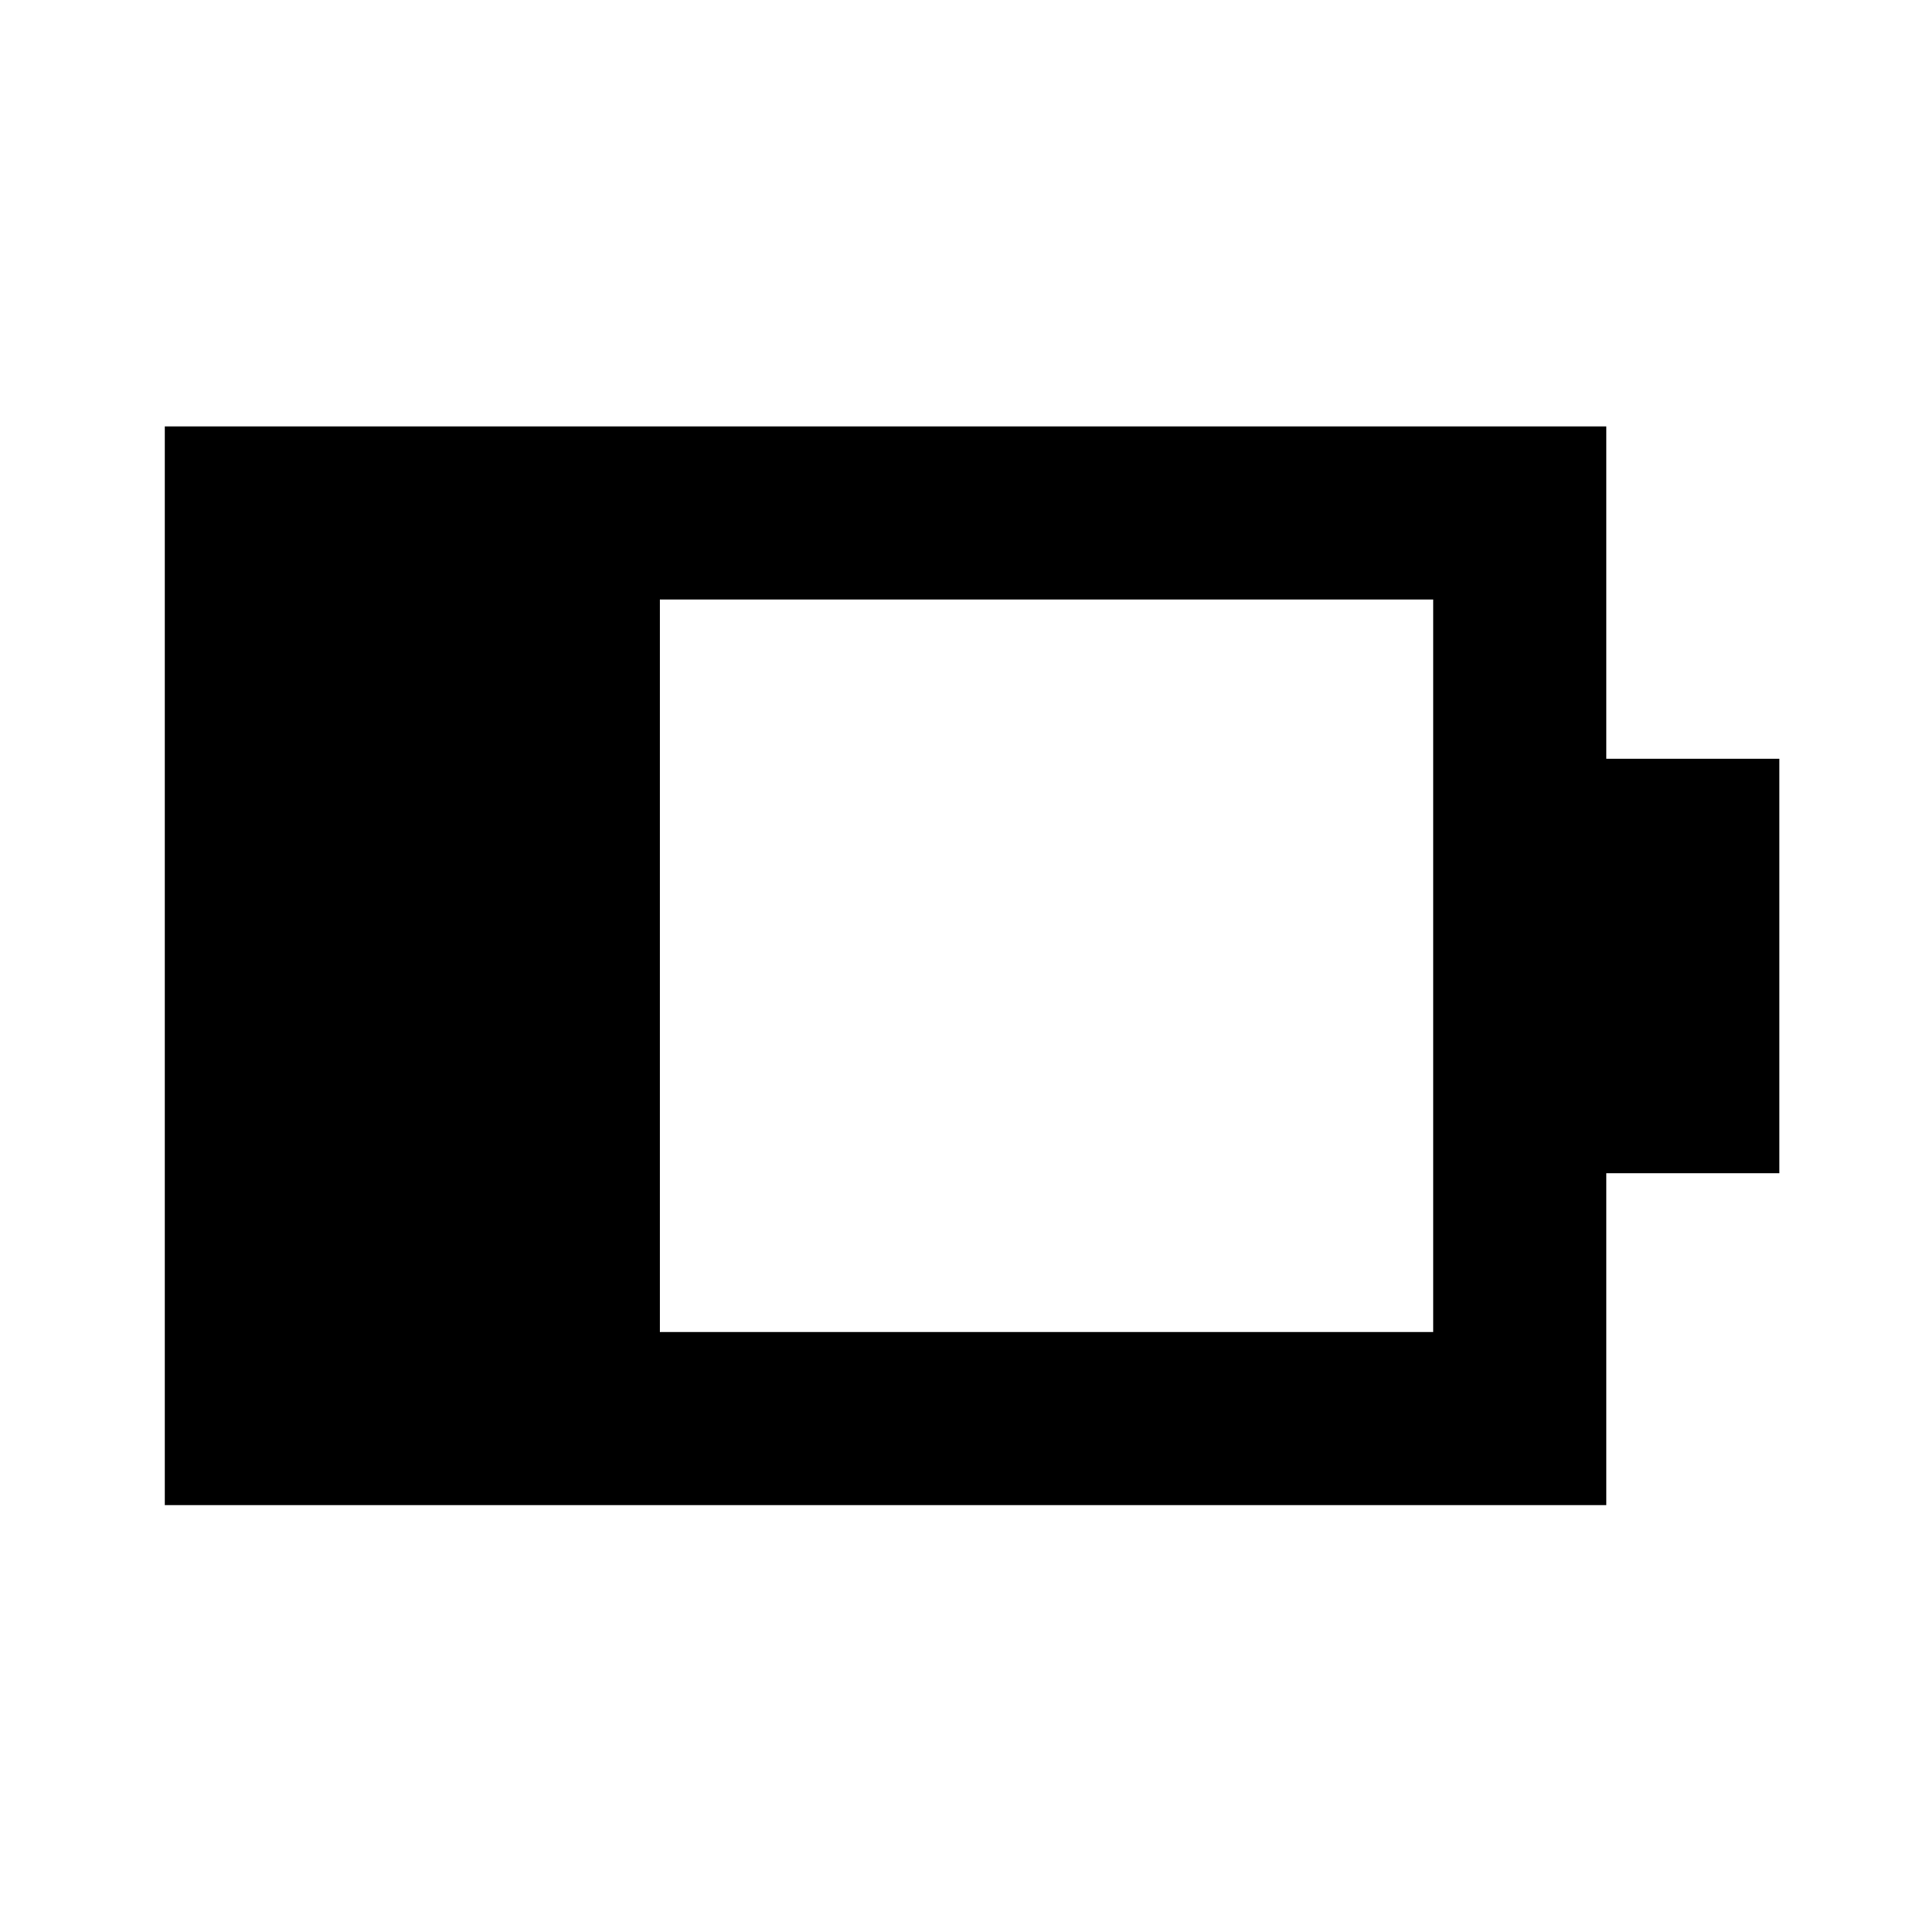 <svg xmlns="http://www.w3.org/2000/svg" height="24" viewBox="0 -960 960 960" width="24"><path d="M327.87-298.11h384.26v-364.02H327.87v364.02Zm-246 86v-536.02h716.26V-583h86v206h-86v164.89H81.87Z"/></svg>